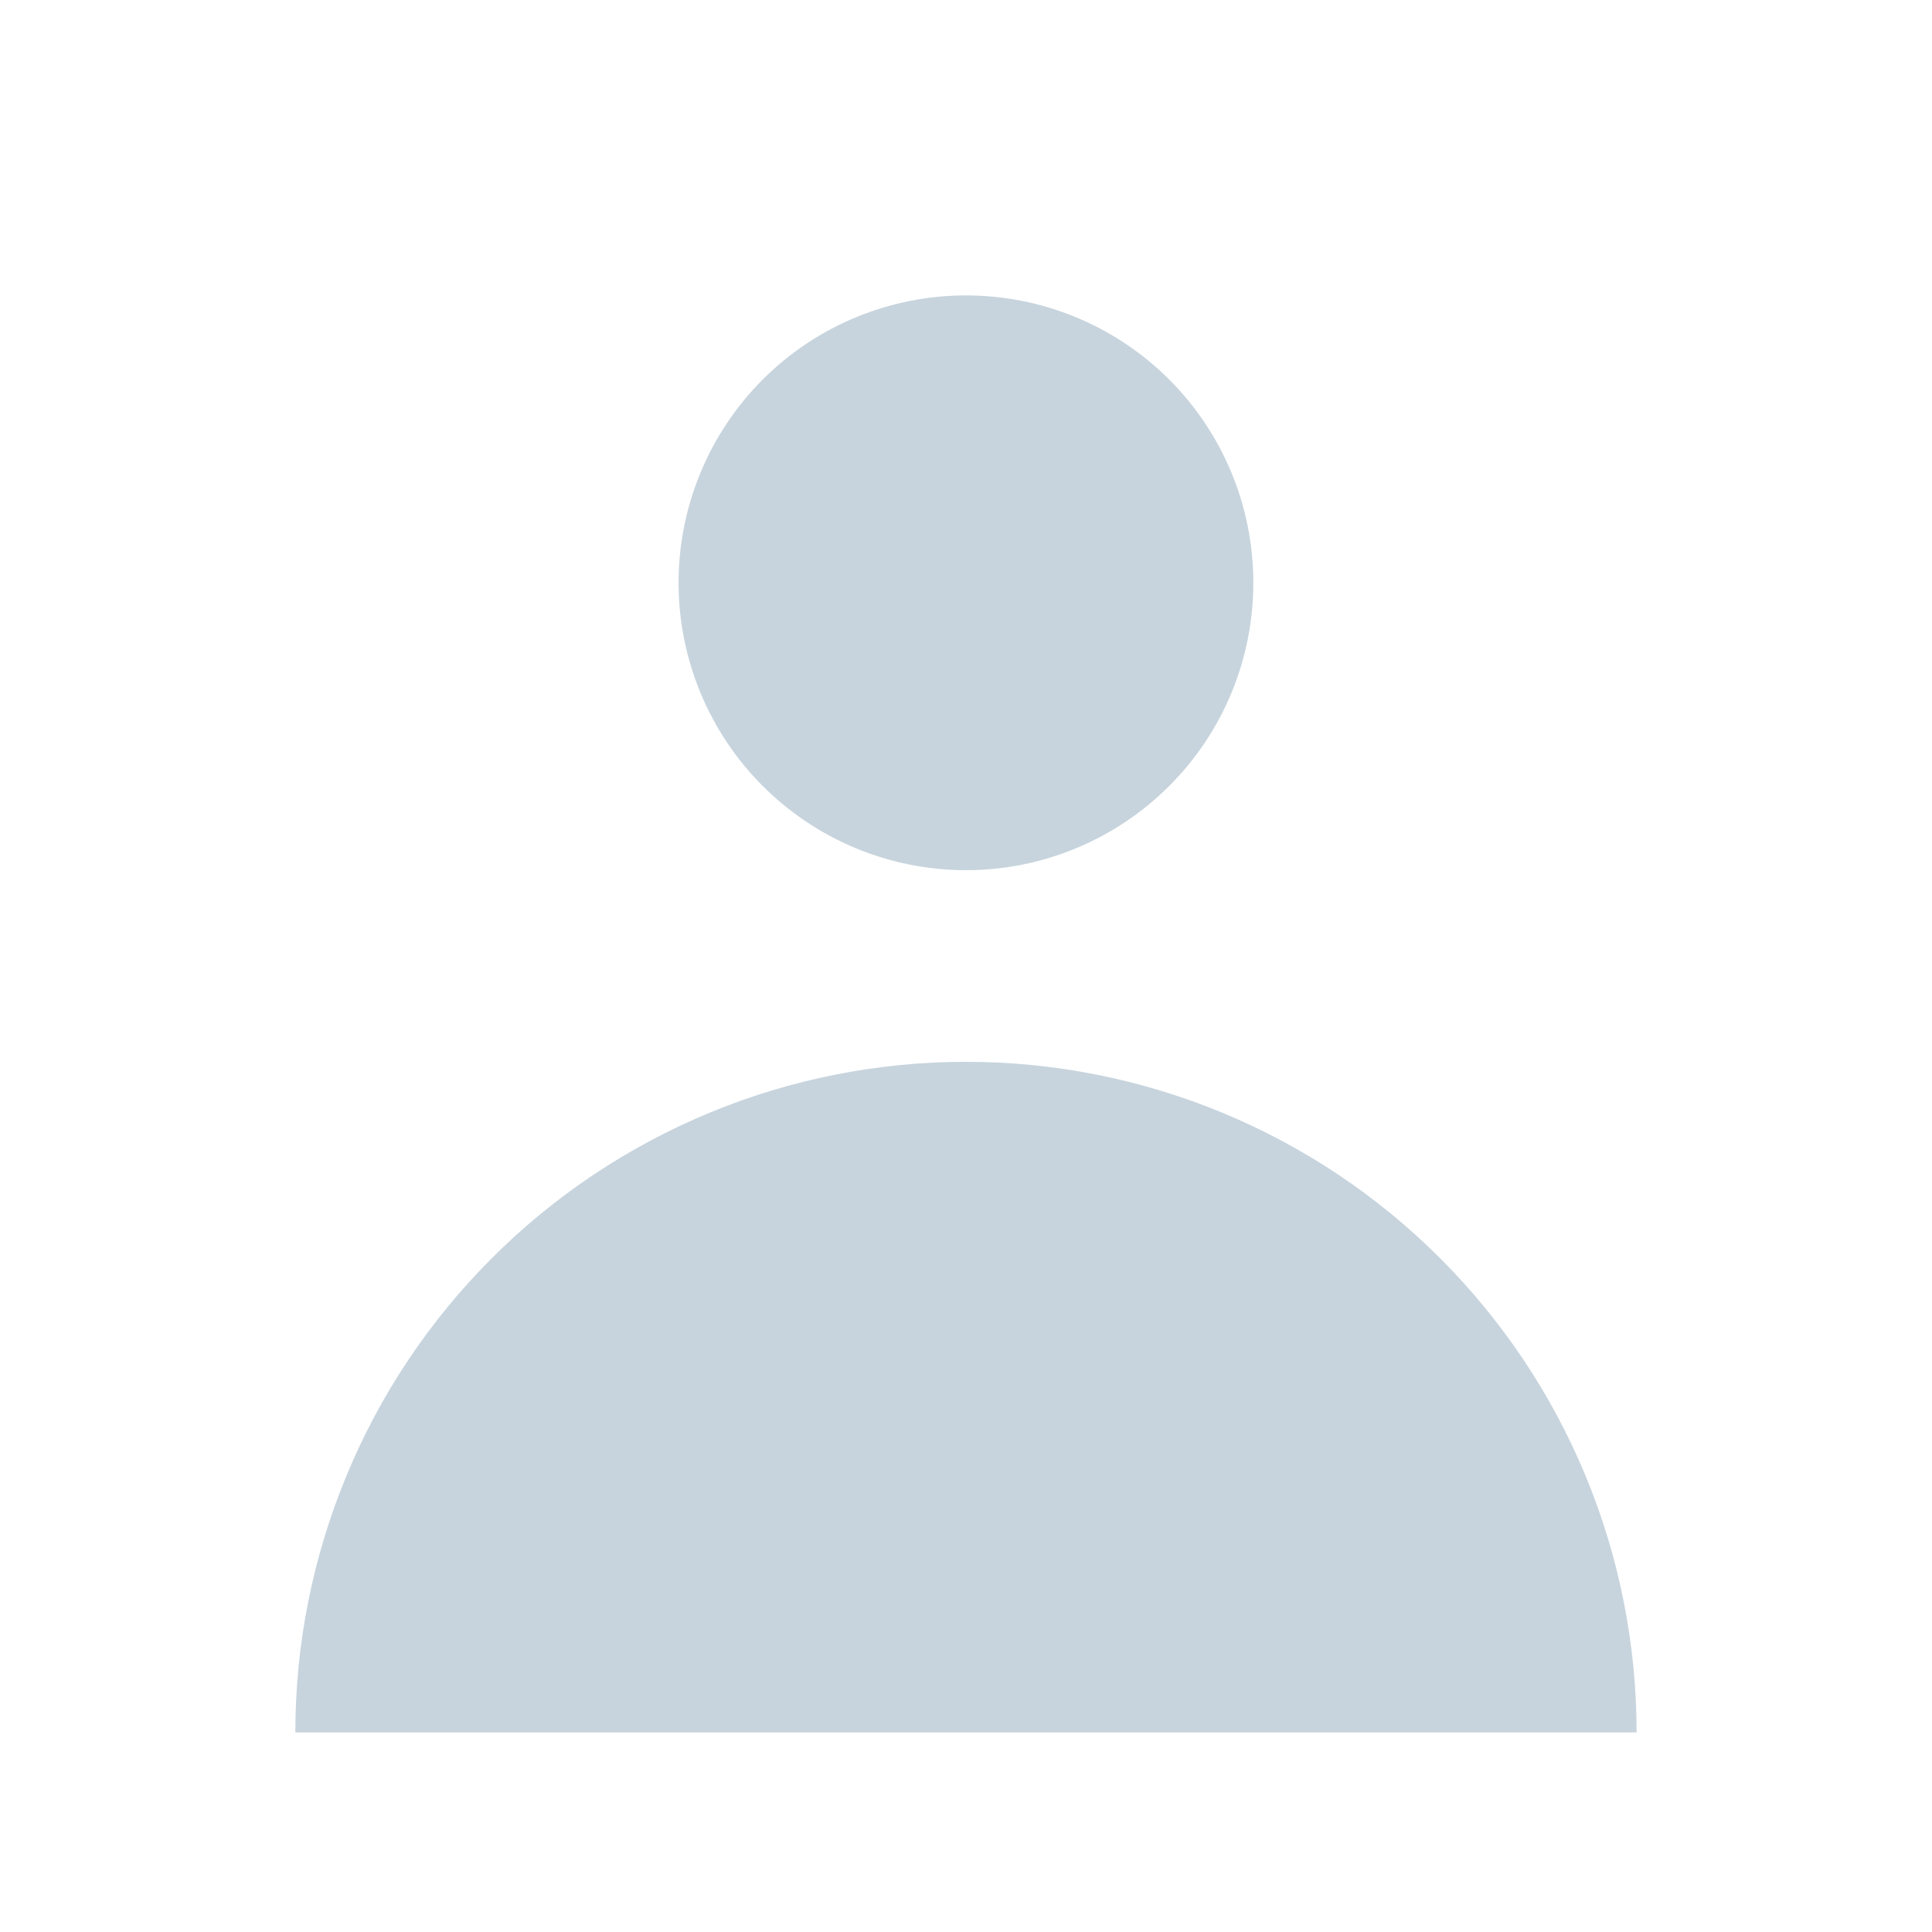 <svg width="22" height="22" viewBox="0 0 22 22" fill="none" xmlns="http://www.w3.org/2000/svg">
<path fill-rule="evenodd" clip-rule="evenodd" d="M11 9.909C11.868 9.909 12.7 9.564 13.314 8.95C13.928 8.337 14.272 7.504 14.272 6.636C14.272 5.768 13.928 4.936 13.314 4.322C12.7 3.708 11.868 3.364 11 3.364C10.132 3.364 9.299 3.708 8.685 4.322C8.072 4.936 7.727 5.768 7.727 6.636C7.727 7.504 8.072 8.337 8.685 8.95C9.299 9.564 10.132 9.909 11 9.909ZM3.363 19.727C3.363 18.724 3.561 17.731 3.945 16.805C4.328 15.878 4.891 15.037 5.6 14.328C6.309 13.618 7.151 13.056 8.077 12.672C9.004 12.288 9.997 12.091 11 12.091C12.002 12.091 12.995 12.288 13.922 12.672C14.848 13.056 15.69 13.618 16.399 14.328C17.108 15.037 17.671 15.878 18.055 16.805C18.439 17.731 18.636 18.724 18.636 19.727H3.363Z" fill="#C7D4DD"/>
</svg>
